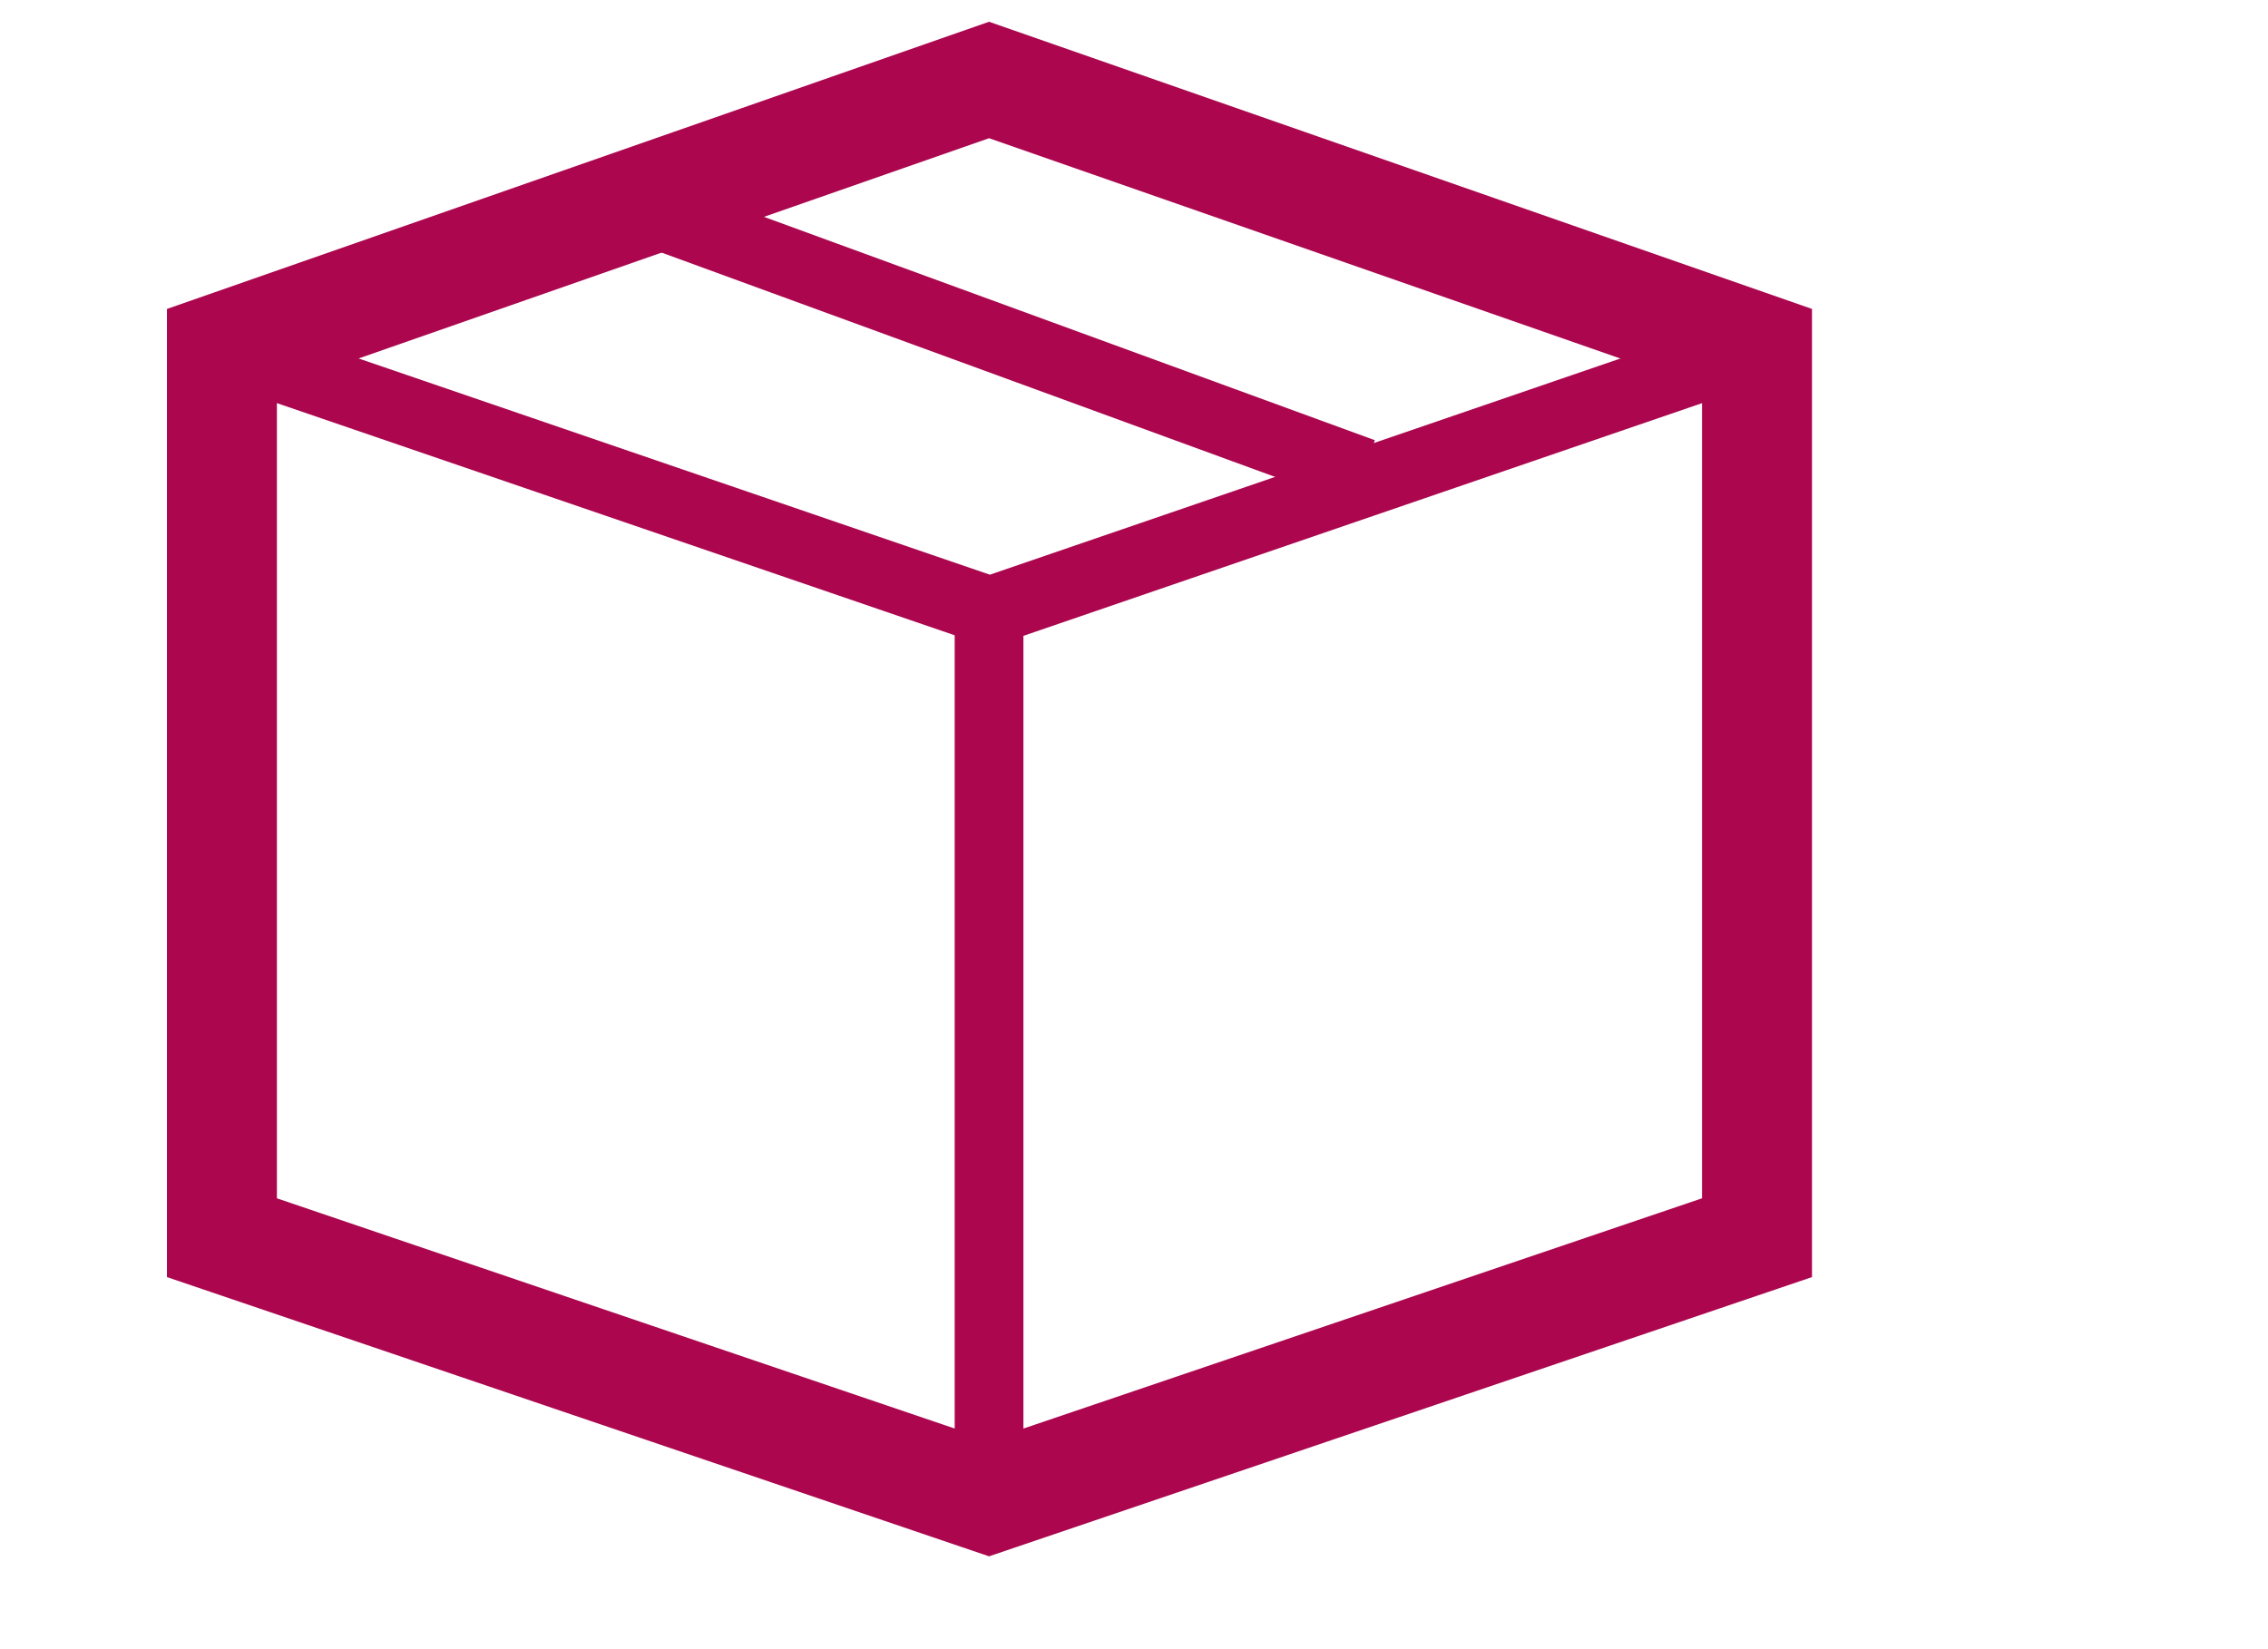 <svg width="33" height="24" viewBox="0 0 33 24" fill="none" xmlns="http://www.w3.org/2000/svg">
<g clip-path="url(#clip0)">
<path d="M14.391 1.164L3.229 5.064V18.012L14.391 21.804L25.565 18.012V5.064L14.391 1.164Z" stroke="#AB064E" stroke-width="1.6"/>
<path d="M25.565 5.064L14.403 8.892L3.229 5.064" stroke="#AB064E"/>
<path d="M14.391 21.432V8.892" stroke="#AB064E"/>
<path d="M8.971 2.904L19.833 6.876" stroke="#AB064E"/>
</g>
<defs>
<clipPath id="clip0">
<rect width="32.372" height="24" fill="white"/>
</clipPath>
</defs>
</svg>
